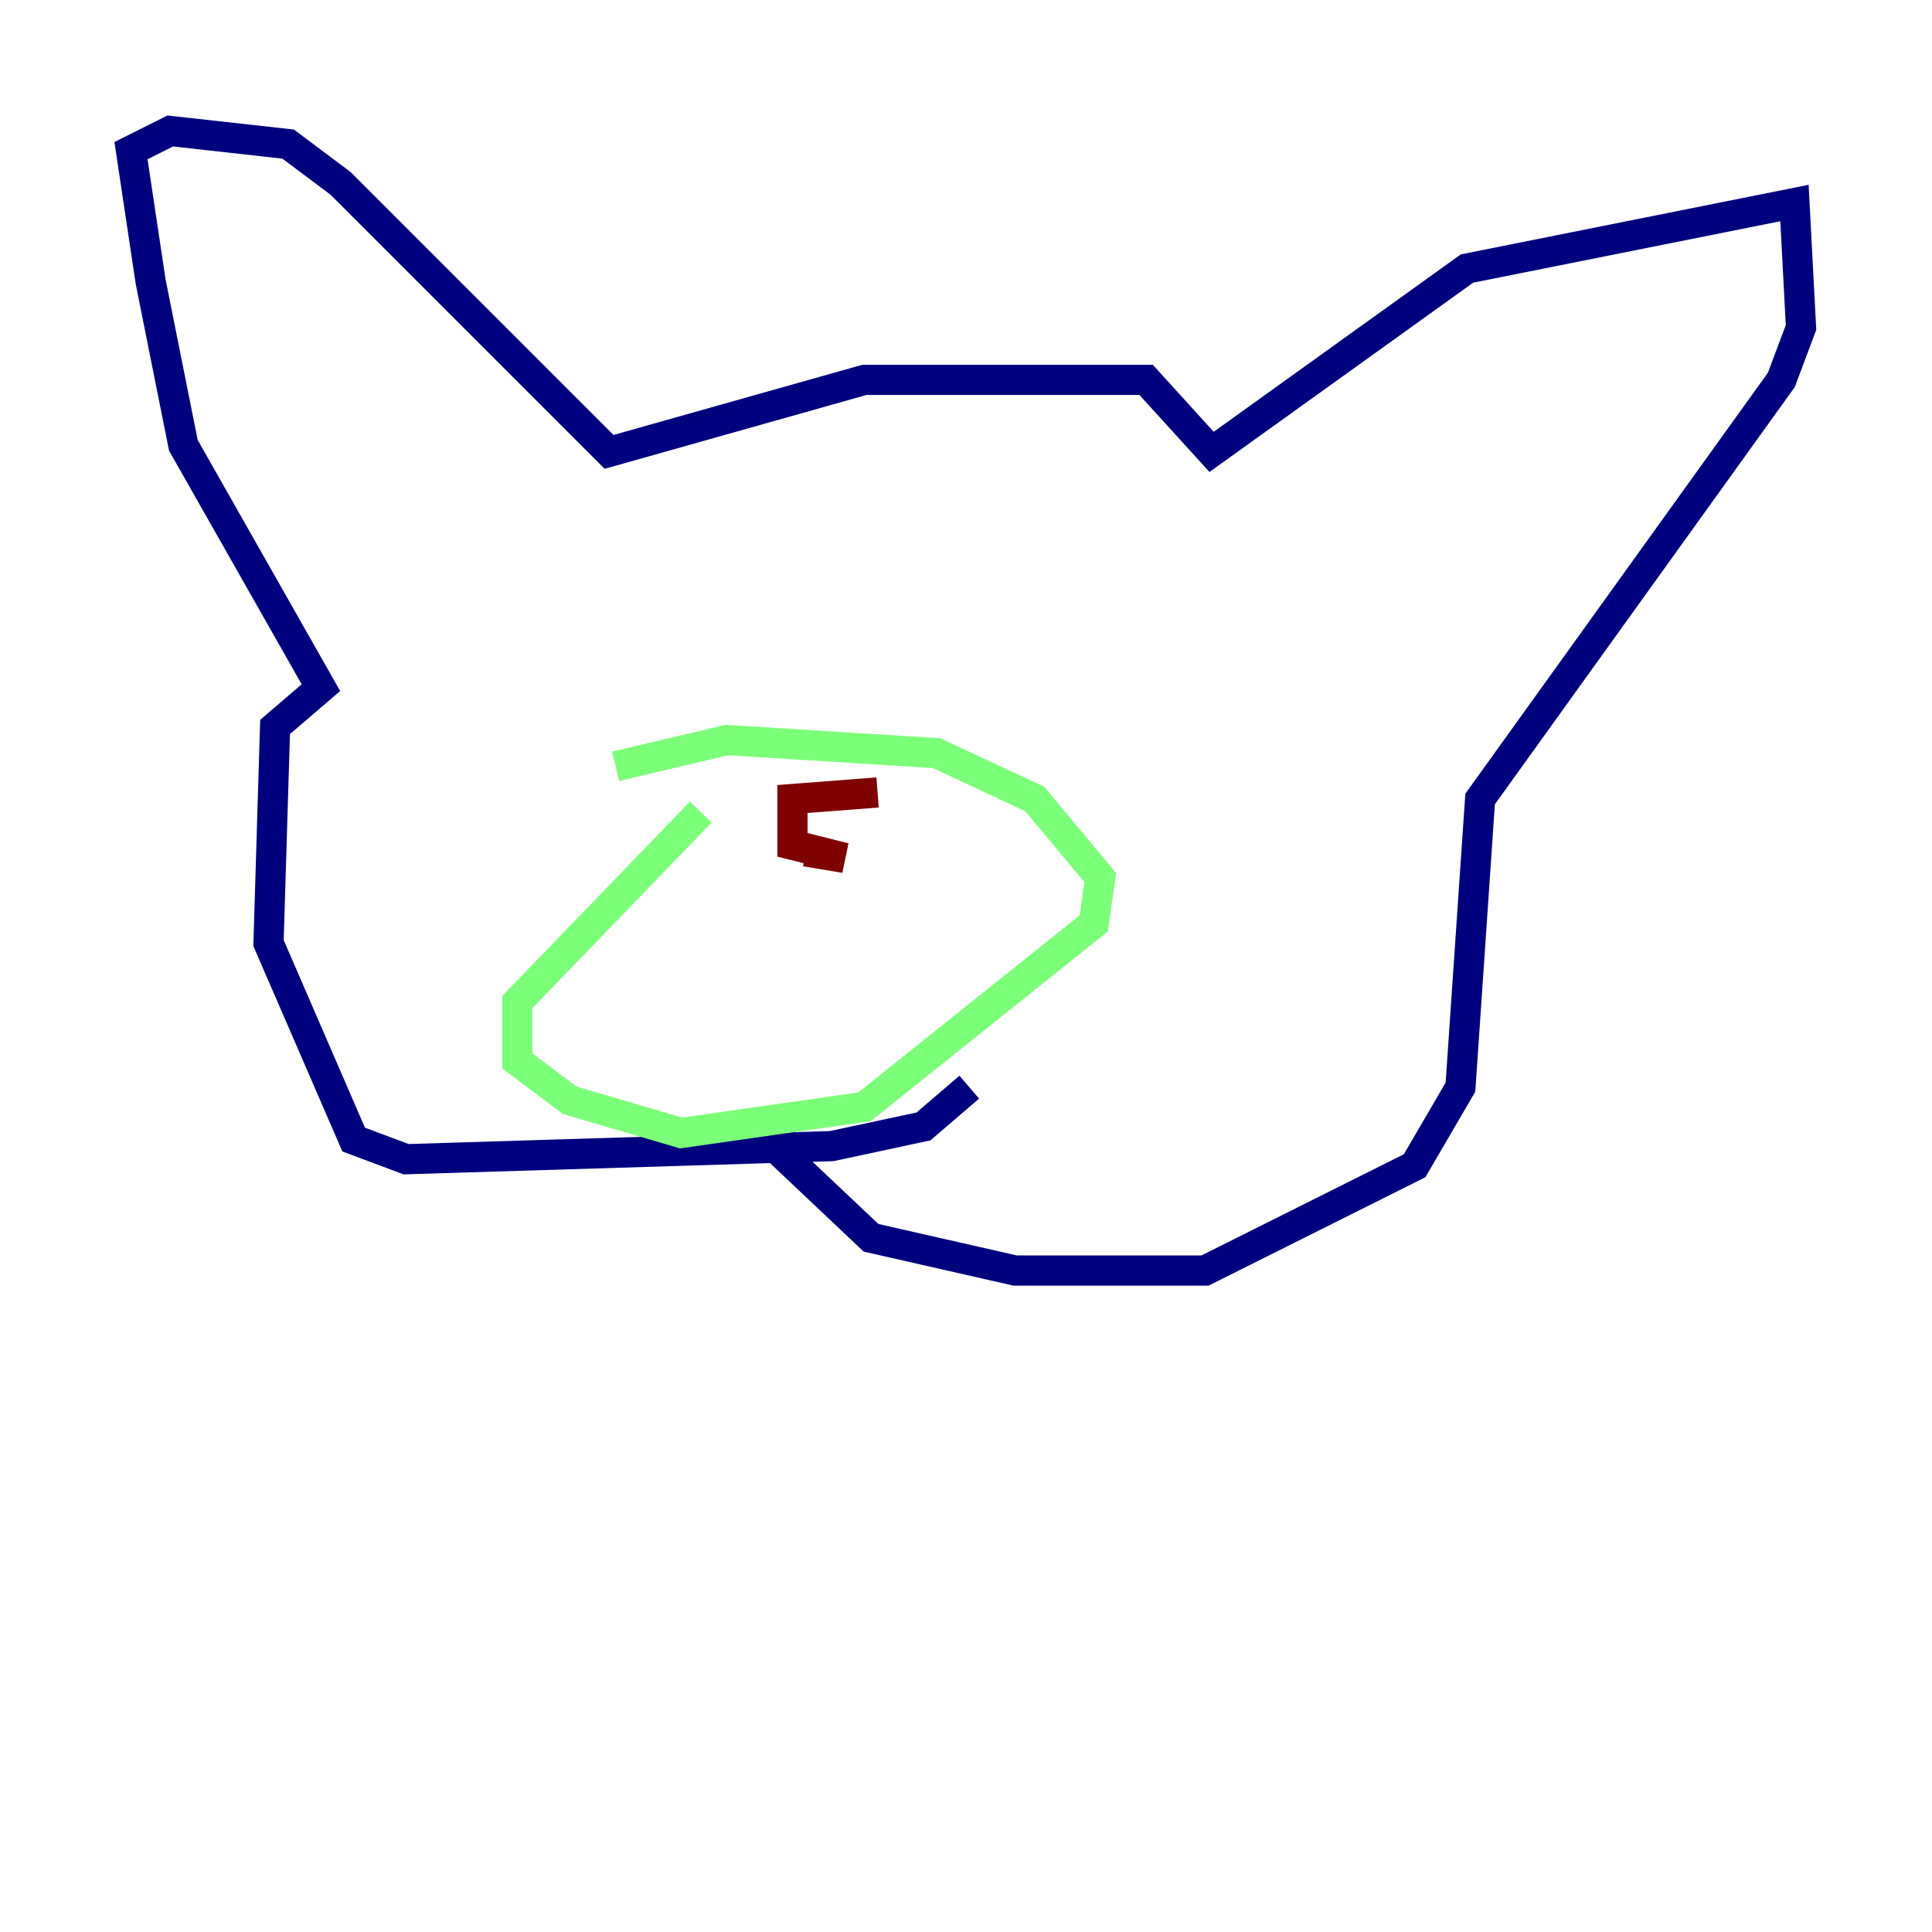 <?xml version="1.0" encoding="utf-8" ?>
<svg baseProfile="tiny" height="128" version="1.2" viewBox="0,0,128,128" width="128" xmlns="http://www.w3.org/2000/svg" xmlns:ev="http://www.w3.org/2001/xml-events" xmlns:xlink="http://www.w3.org/1999/xlink"><defs /><polyline fill="none" points="64.217,72.027 61.18,74.63 55.105,75.932 26.902,76.8 23.43,75.498 17.79,62.481 18.224,48.163 21.261,45.559 12.149,29.505 9.98,18.658 8.678,9.98 11.281,8.678 19.091,9.546 22.563,12.149 40.352,29.939 57.275,25.166 75.932,25.166 80.271,29.939 97.193,17.79 118.888,13.451 119.322,21.695 118.02,25.166 98.061,52.936 96.759,72.027 93.722,77.234 79.837,84.176 67.254,84.176 57.709,82.007 49.898,74.63" stroke="#00007f" stroke-width="2" /><polyline fill="none" points="40.786,50.766 48.163,49.031 62.047,49.898 68.556,52.936 72.895,58.142 72.461,61.18 57.275,73.329 45.125,75.064 37.749,72.895 34.278,70.291 34.278,66.386 46.427,53.803" stroke="#7cff79" stroke-width="2" /><polyline fill="none" points="53.37,56.407 55.973,56.841 52.502,55.973 52.502,52.936 58.142,52.502" stroke="#7f0000" stroke-width="2" /></svg>